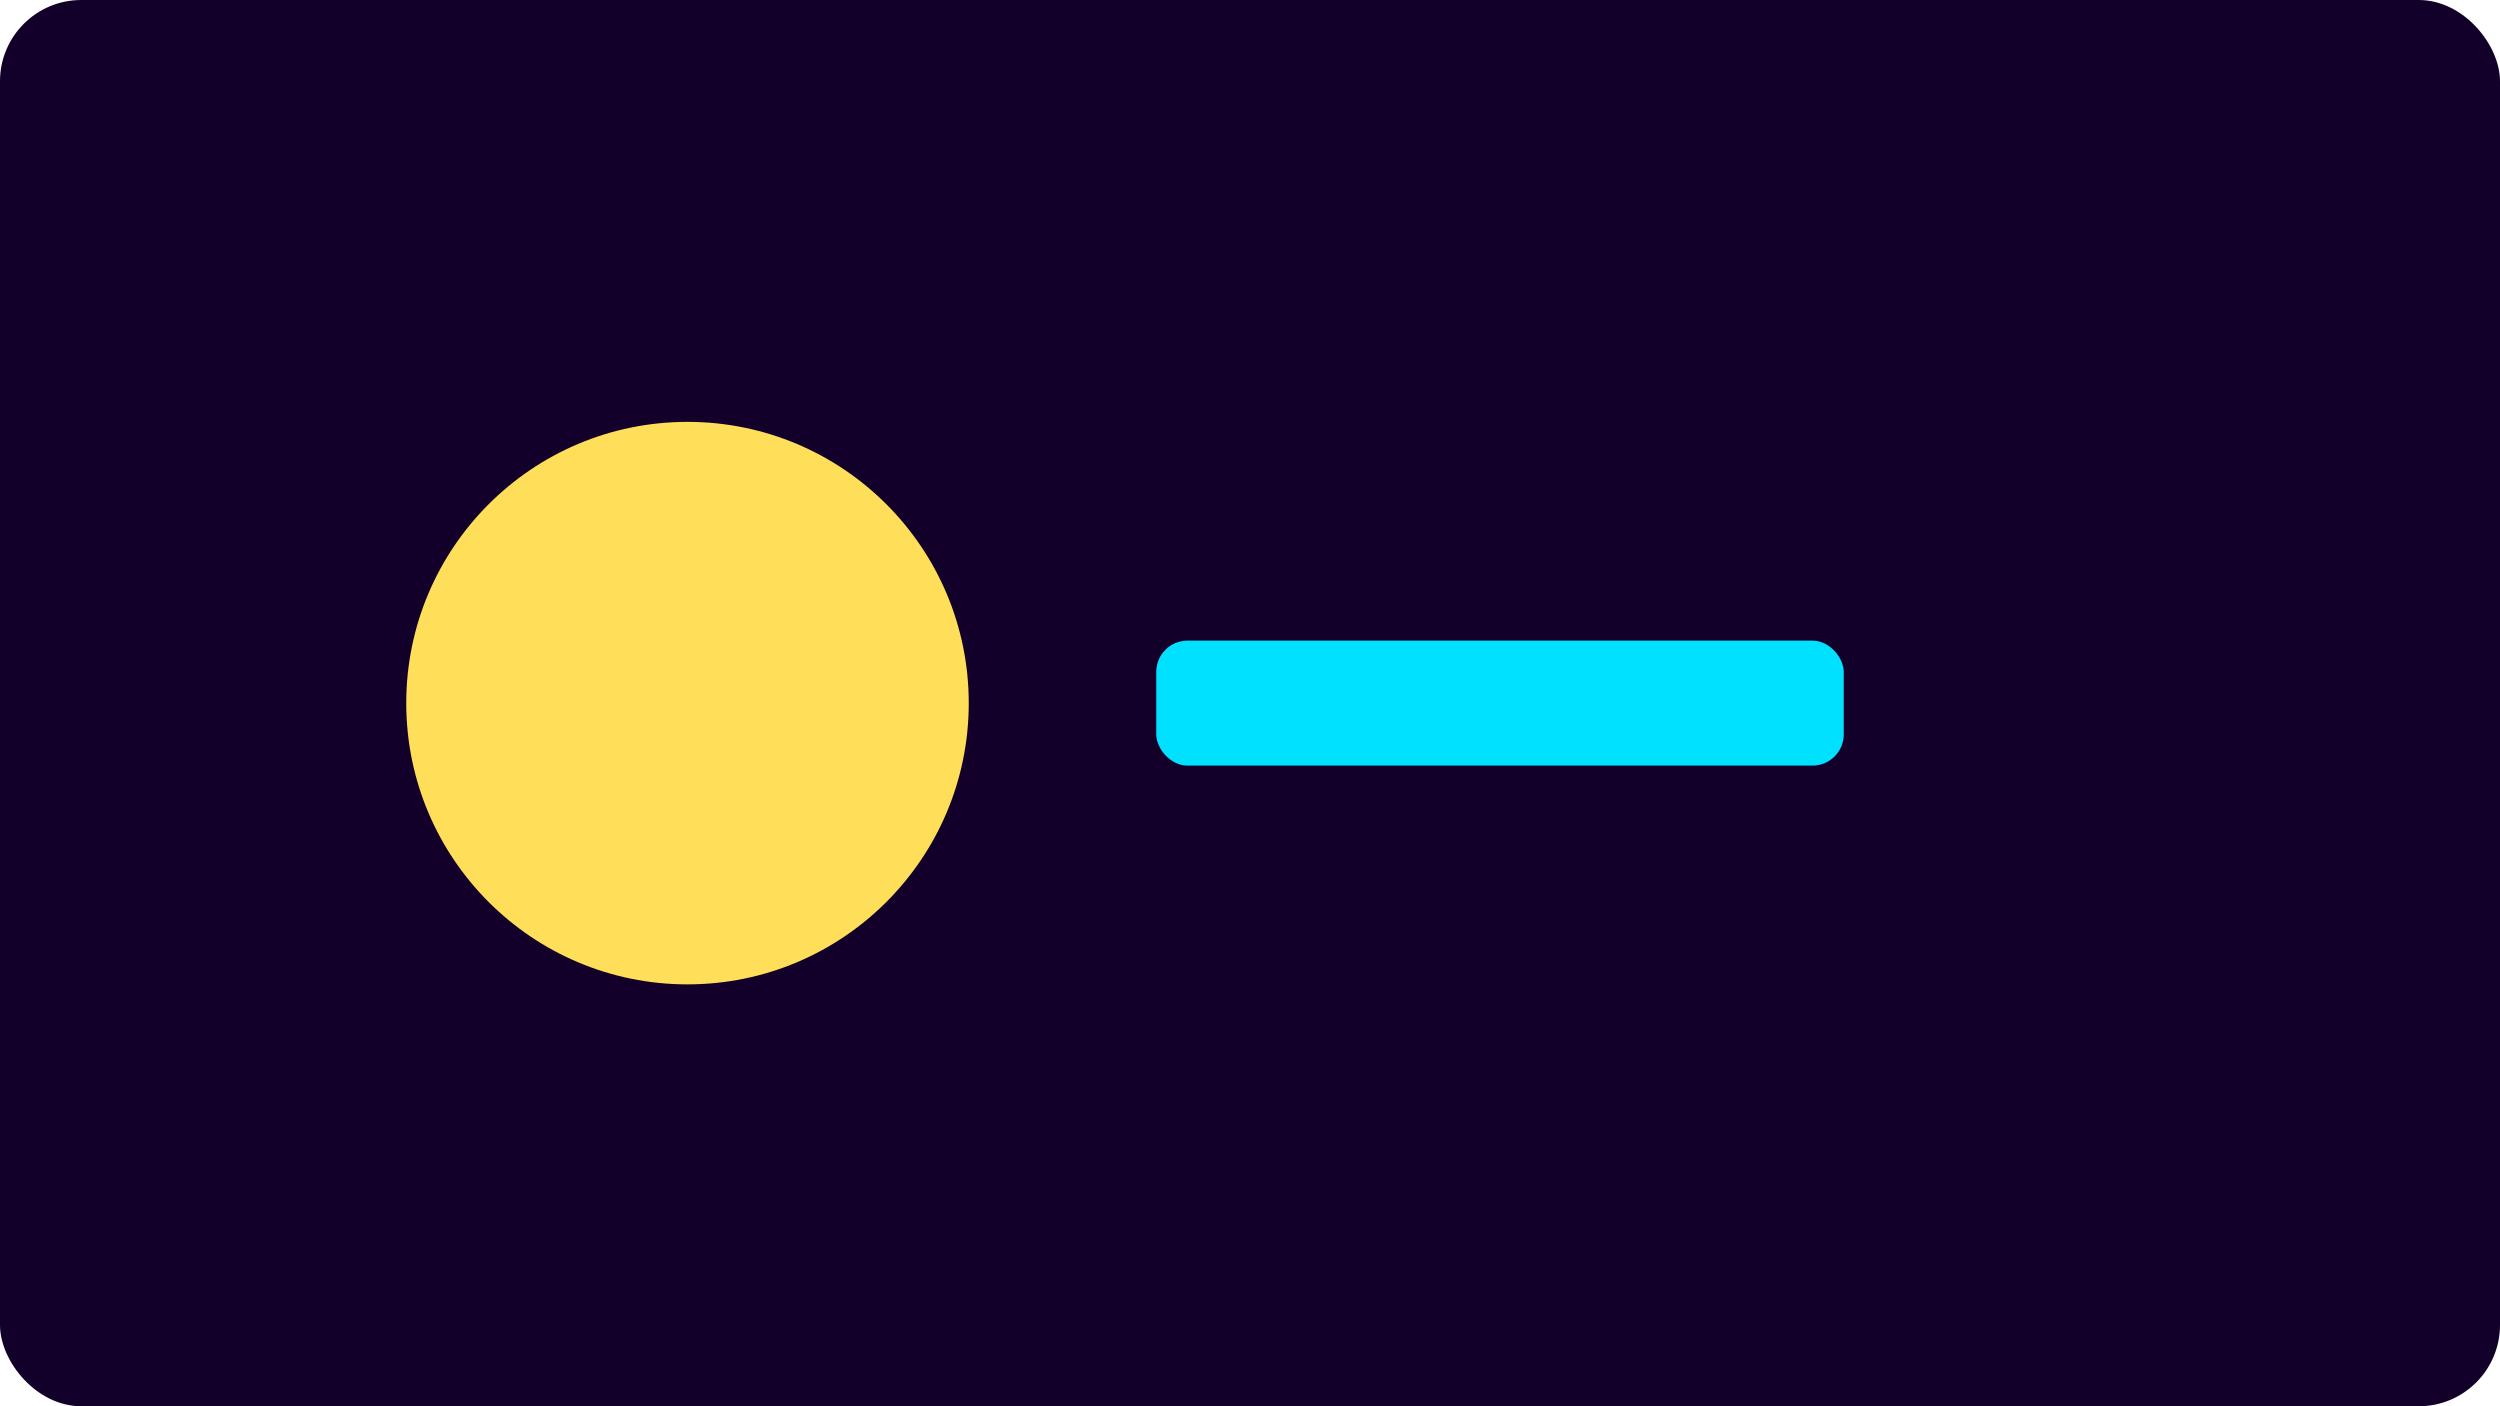 <svg xmlns='http://www.w3.org/2000/svg' width='800' height='450'><rect width='800' height='450' rx='26' fill='#12002a'/><circle cx='220' cy='225' r='90' fill='#ffde59'/><rect x='370' y='205' width='220' height='40' rx='10' fill='#00e0ff'/></svg>